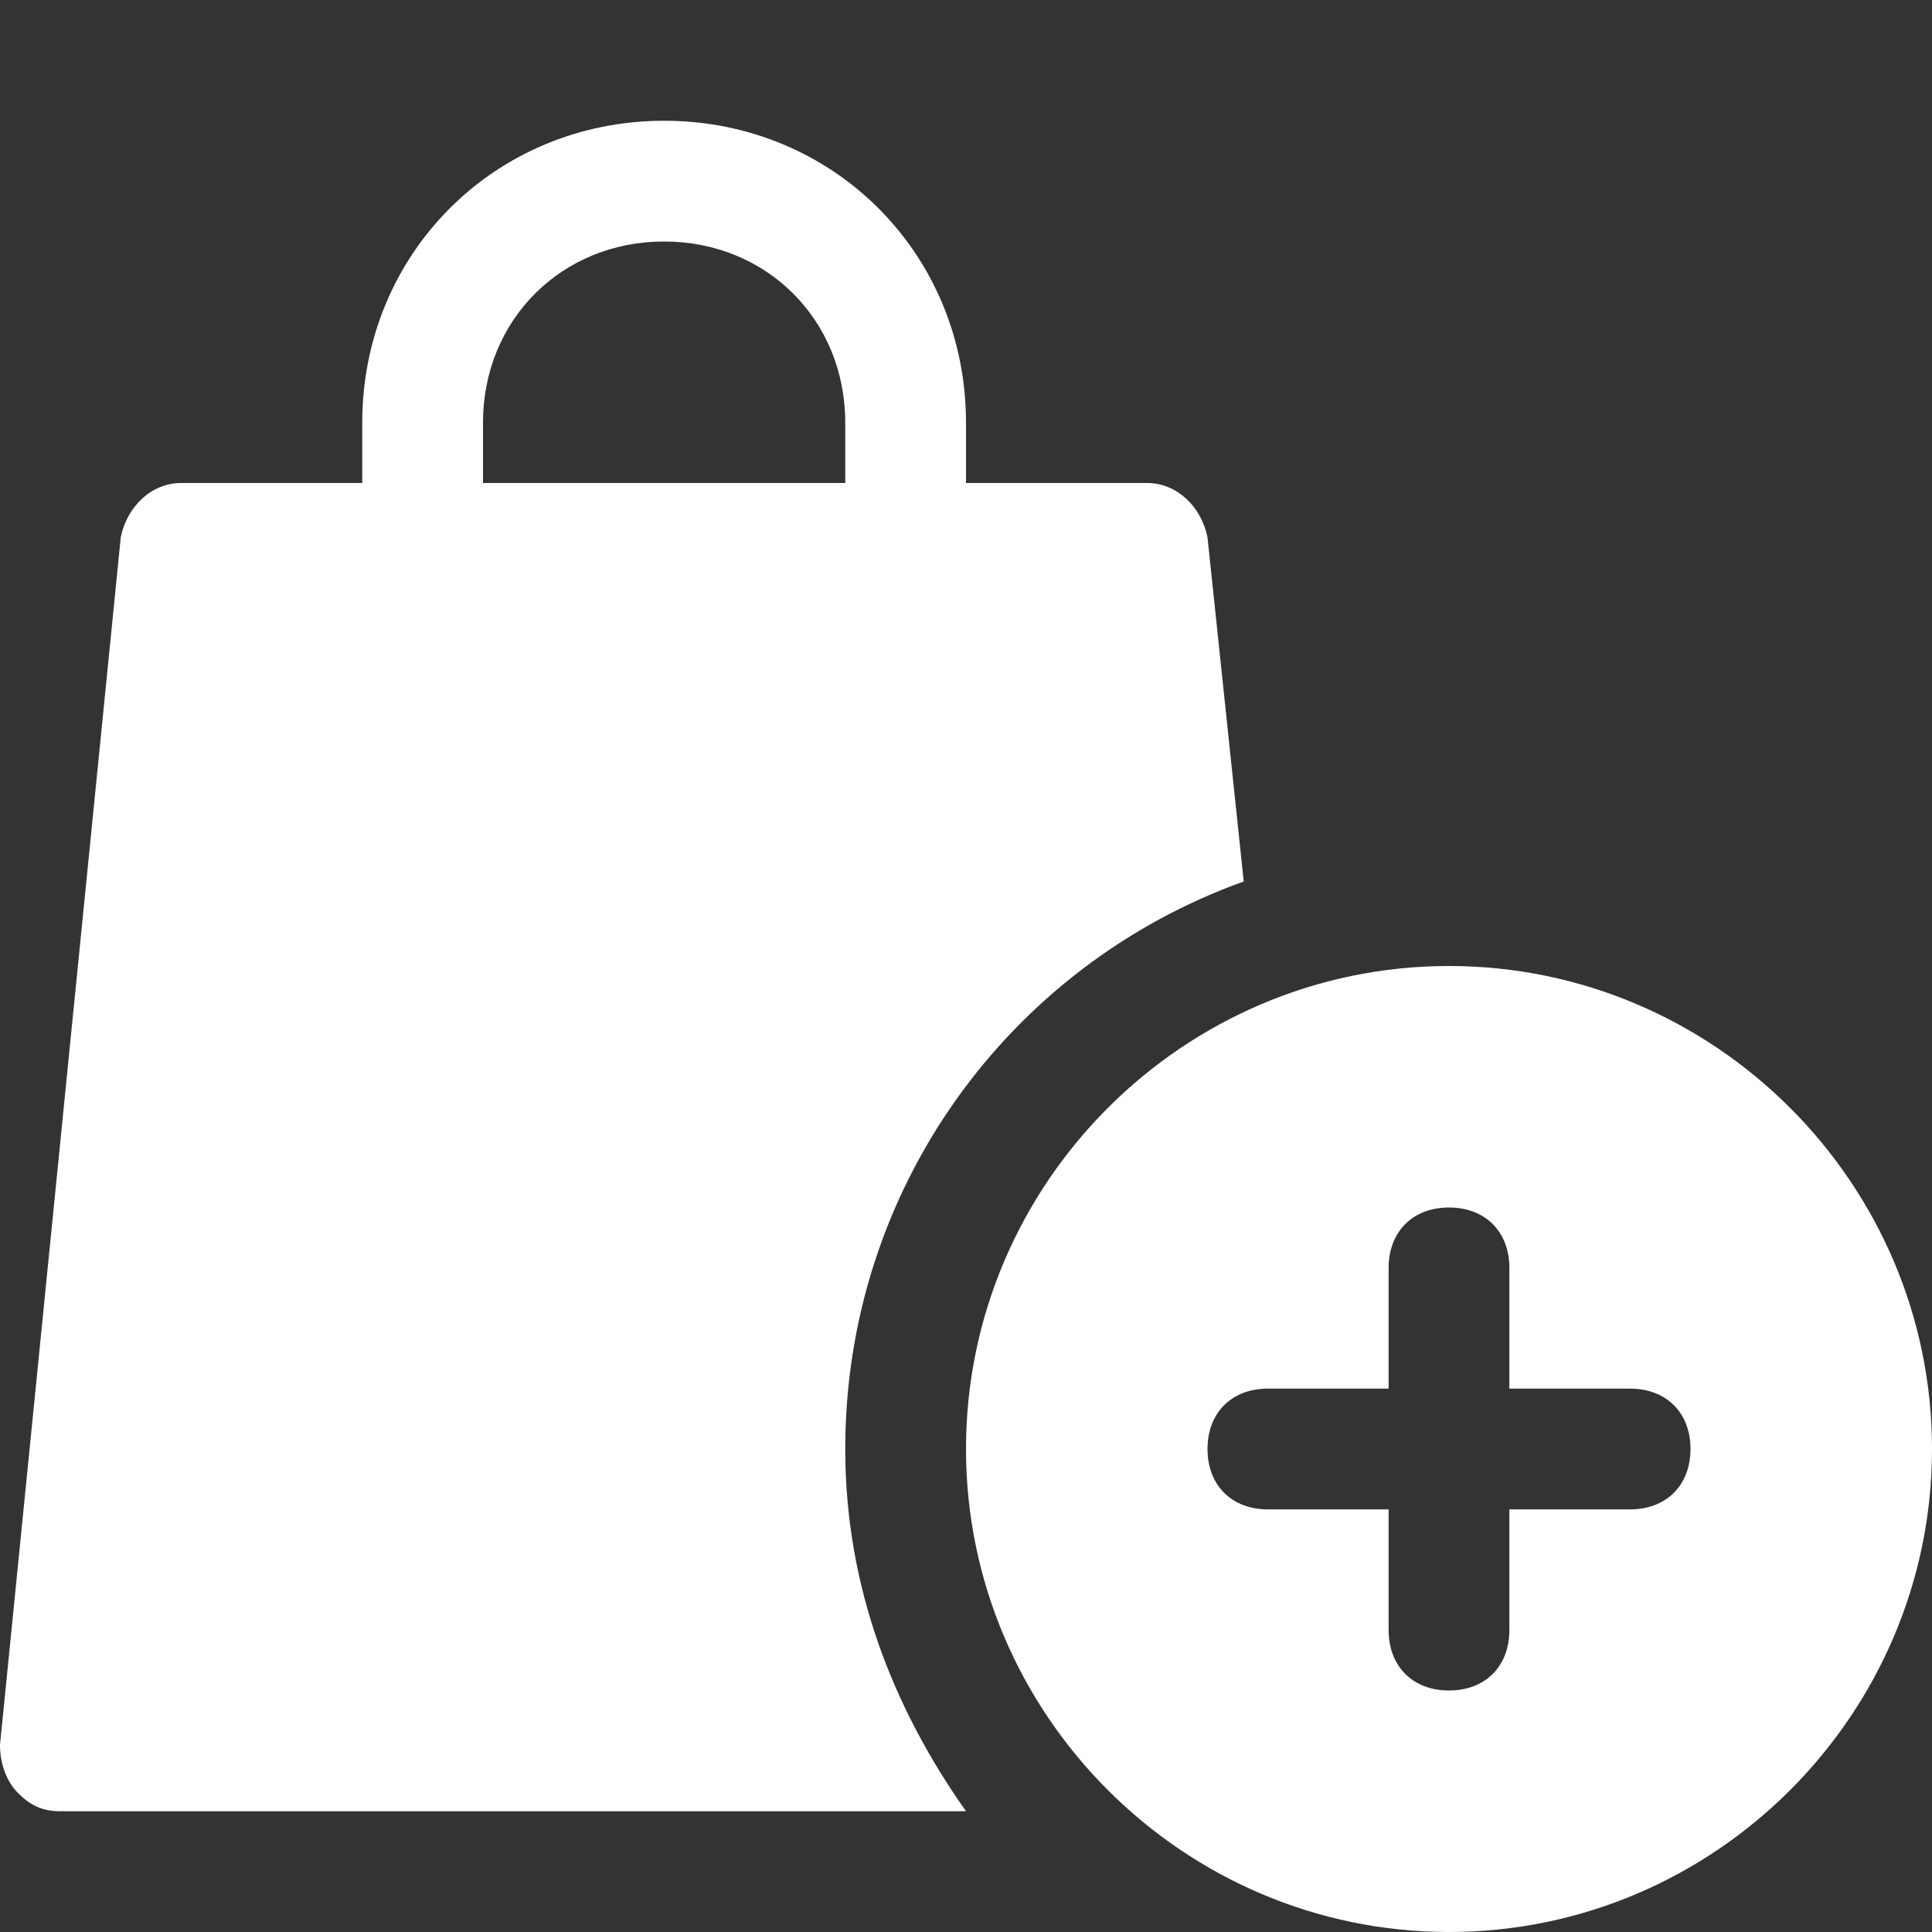 <!DOCTYPE svg PUBLIC "-//W3C//DTD SVG 1.1//EN" "http://www.w3.org/Graphics/SVG/1.1/DTD/svg11.dtd">
<!-- Uploaded to: SVG Repo, www.svgrepo.com, Transformed by: SVG Repo Mixer Tools -->
<svg fill="#ffffff" height="800px" width="800px" version="1.1" id="Icons" xmlns="http://www.w3.org/2000/svg" xmlns:xlink="http://www.w3.org/1999/xlink" viewBox="0 0 32 32" xml:space="preserve">
<rect x="0" y="0" width="32" height="32" fill="#333333" stroke="none"/>
<g id="SVGRepo_bgCarrier" stroke-width="0"/>
<g id="SVGRepo_tracerCarrier" stroke-linecap="round" stroke-linejoin="round"/>
<g id="SVGRepo_iconCarrier"> <path d="M24,16c-4.4,0-8,3.6-8,8s3.6,8,8,8s8-3.6,8-8S28.4,16,24,16z M27,25h-2v2c0,0.6-0.4,1-1,1s-1-0.4-1-1v-2h-2 c-0.6,0-1-0.4-1-1s0.4-1,1-1h2v-2c0-0.6,0.4-1,1-1s1,0.4,1,1v2h2c0.6,0,1,0.4,1,1S27.6,25,27,25z"/> <path d="M14,24c0-4.3,2.7-8,6.6-9.4L20,8.9C19.9,8.4,19.5,8,19,8h-3V7c0-2.8-2.2-5-5-5S6,4.2,6,7v1H3C2.5,8,2.1,8.4,2,8.9l-2,20 c0,0.3,0.1,0.6,0.3,0.8S0.7,30,1,30h15C14.8,28.3,14,26.3,14,24z M8,7c0-1.7,1.3-3,3-3s3,1.3,3,3v1H8V7z"/> </g>
</svg>